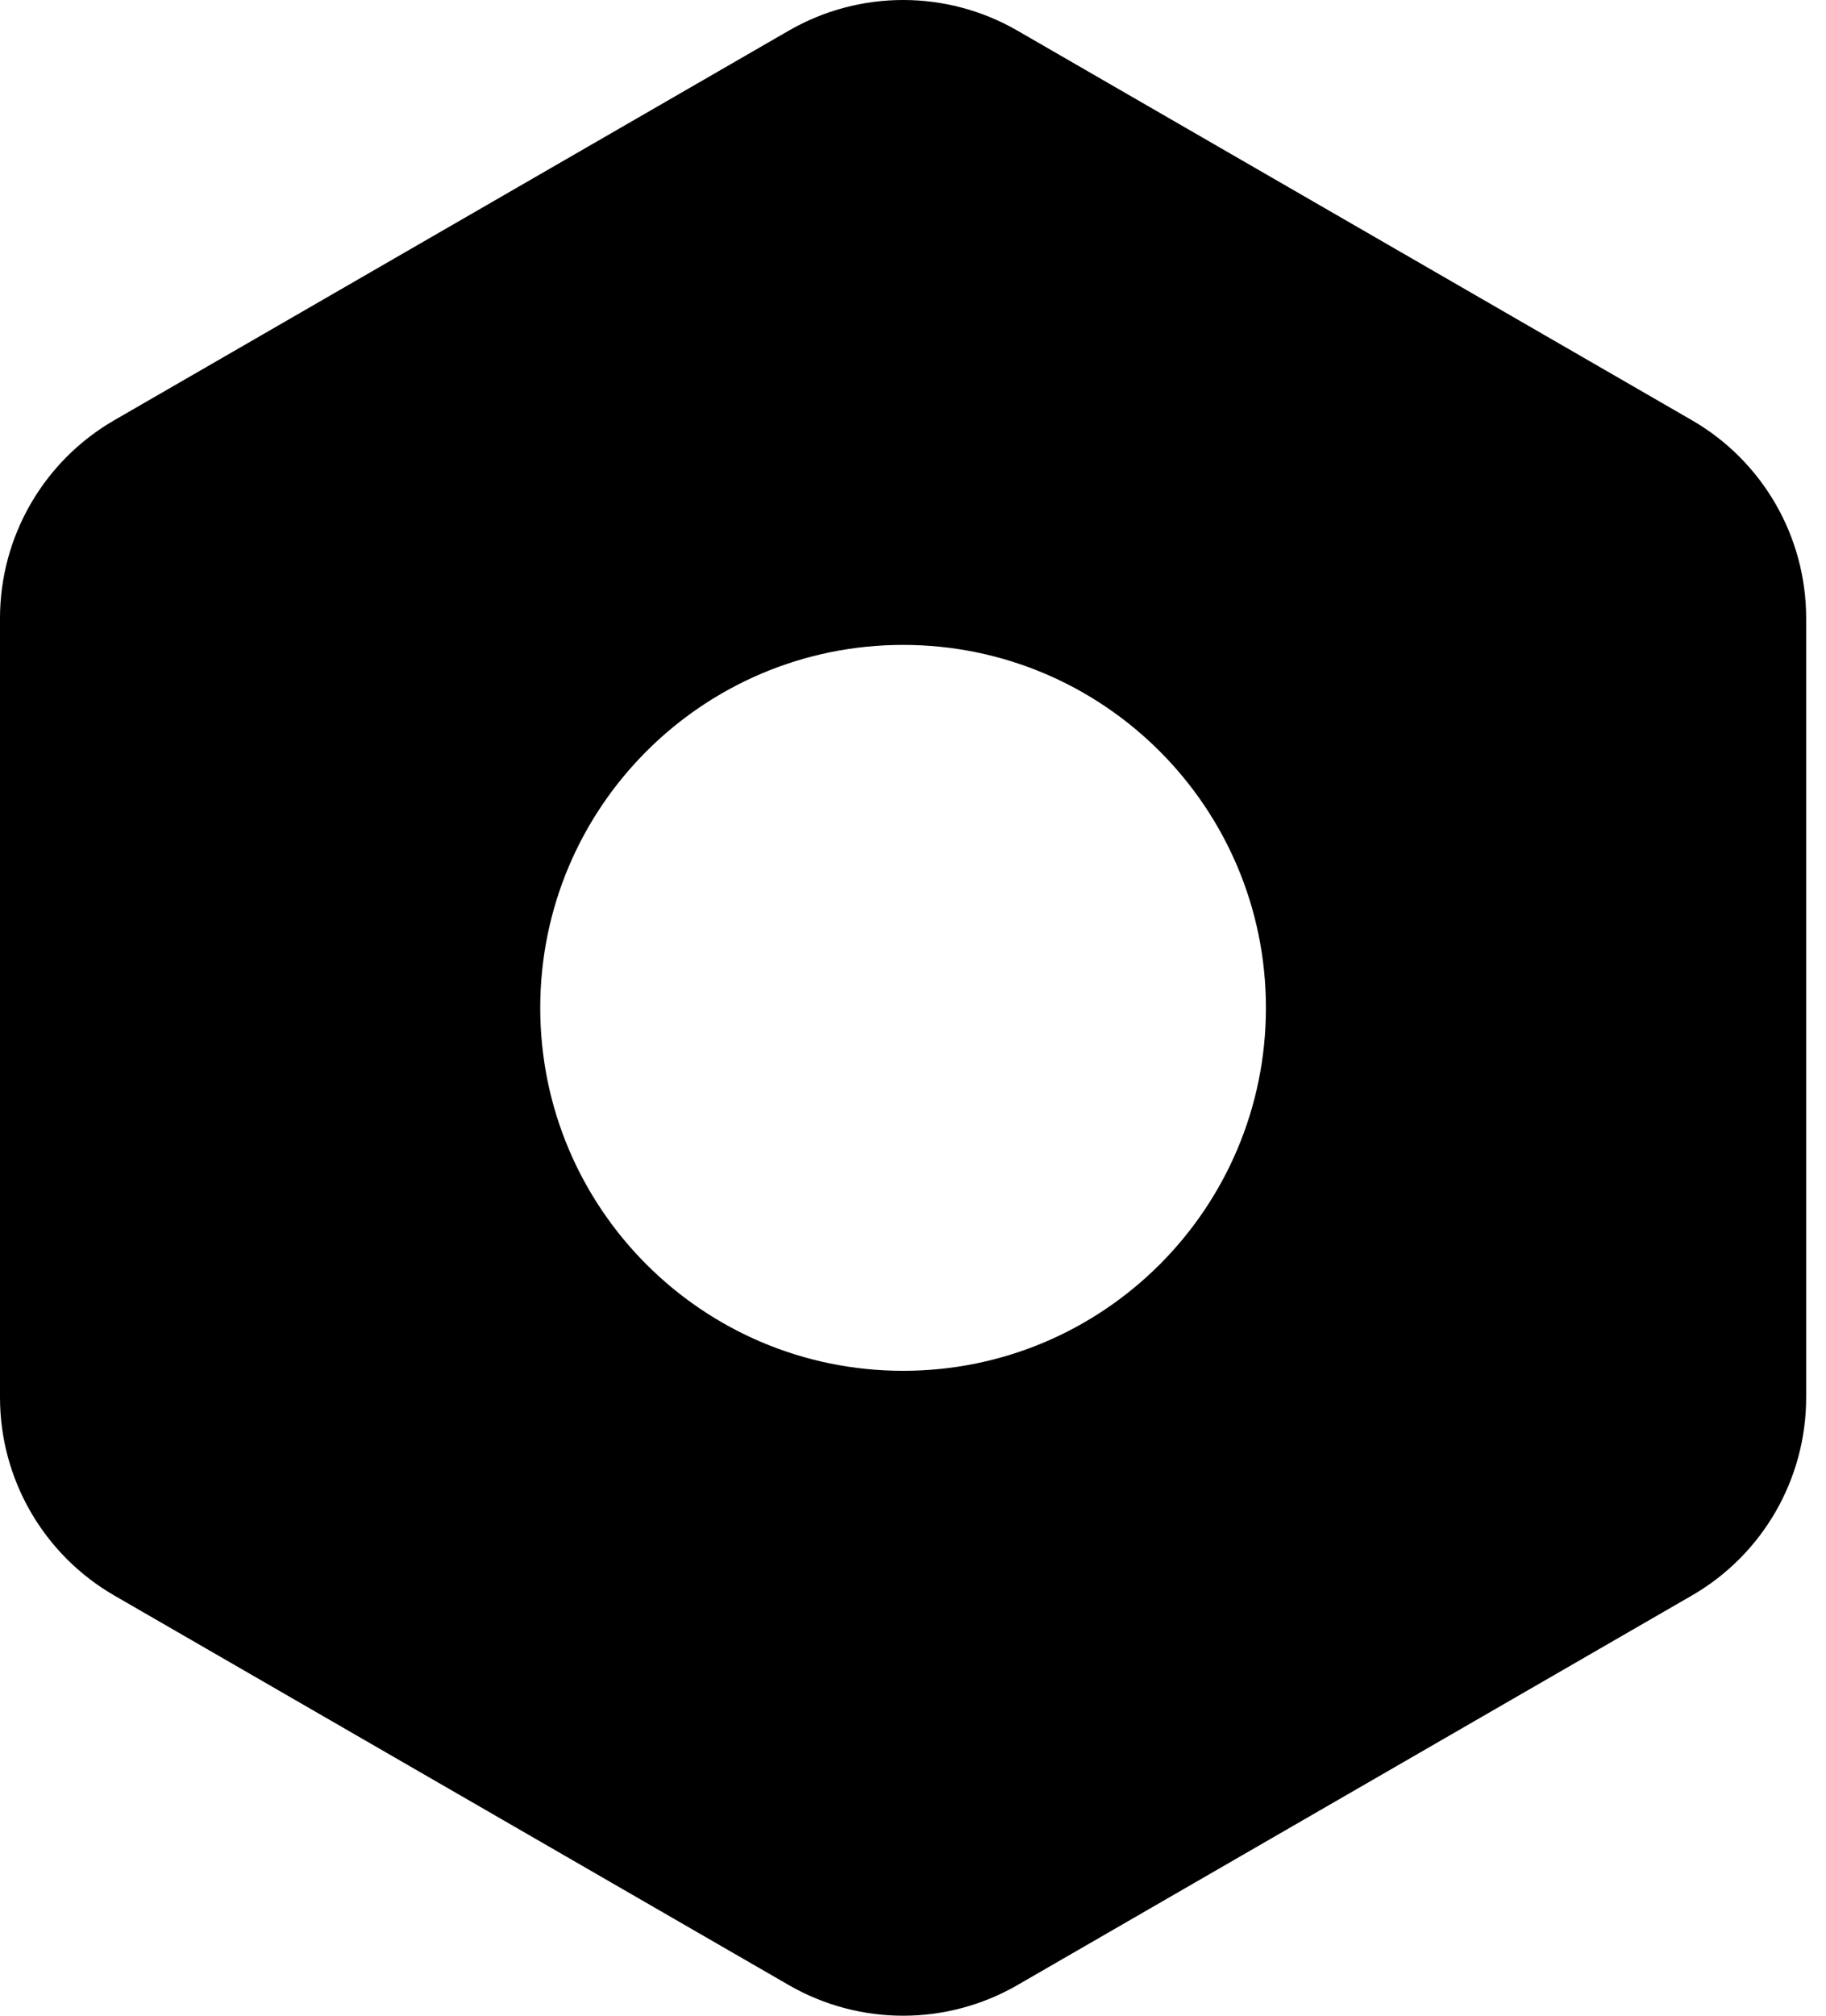 <svg width="29" height="32" viewBox="0 0 29 32" fill="currentColor" xmlns="http://www.w3.org/2000/svg">
  <path fill-rule="evenodd" clip-rule="evenodd" d="M16.158 0.486C15.035 -0.162 13.651 -0.162 12.528 0.486L1.815 6.671C0.692 7.32 0 8.518 0 9.815V22.185C0 23.482 0.692 24.68 1.815 25.329L12.528 31.514C13.651 32.162 15.035 32.162 16.158 31.514L26.87 25.329C27.994 24.68 28.685 23.482 28.685 22.185V9.815C28.685 8.518 27.994 7.32 26.87 6.671L16.158 0.486ZM14.343 21.762C17.525 21.762 20.105 19.183 20.105 16C20.105 12.818 17.525 10.238 14.343 10.238C11.16 10.238 8.58 12.818 8.58 16C8.58 19.183 11.16 21.762 14.343 21.762Z" fill="currentColor"/>
</svg>
